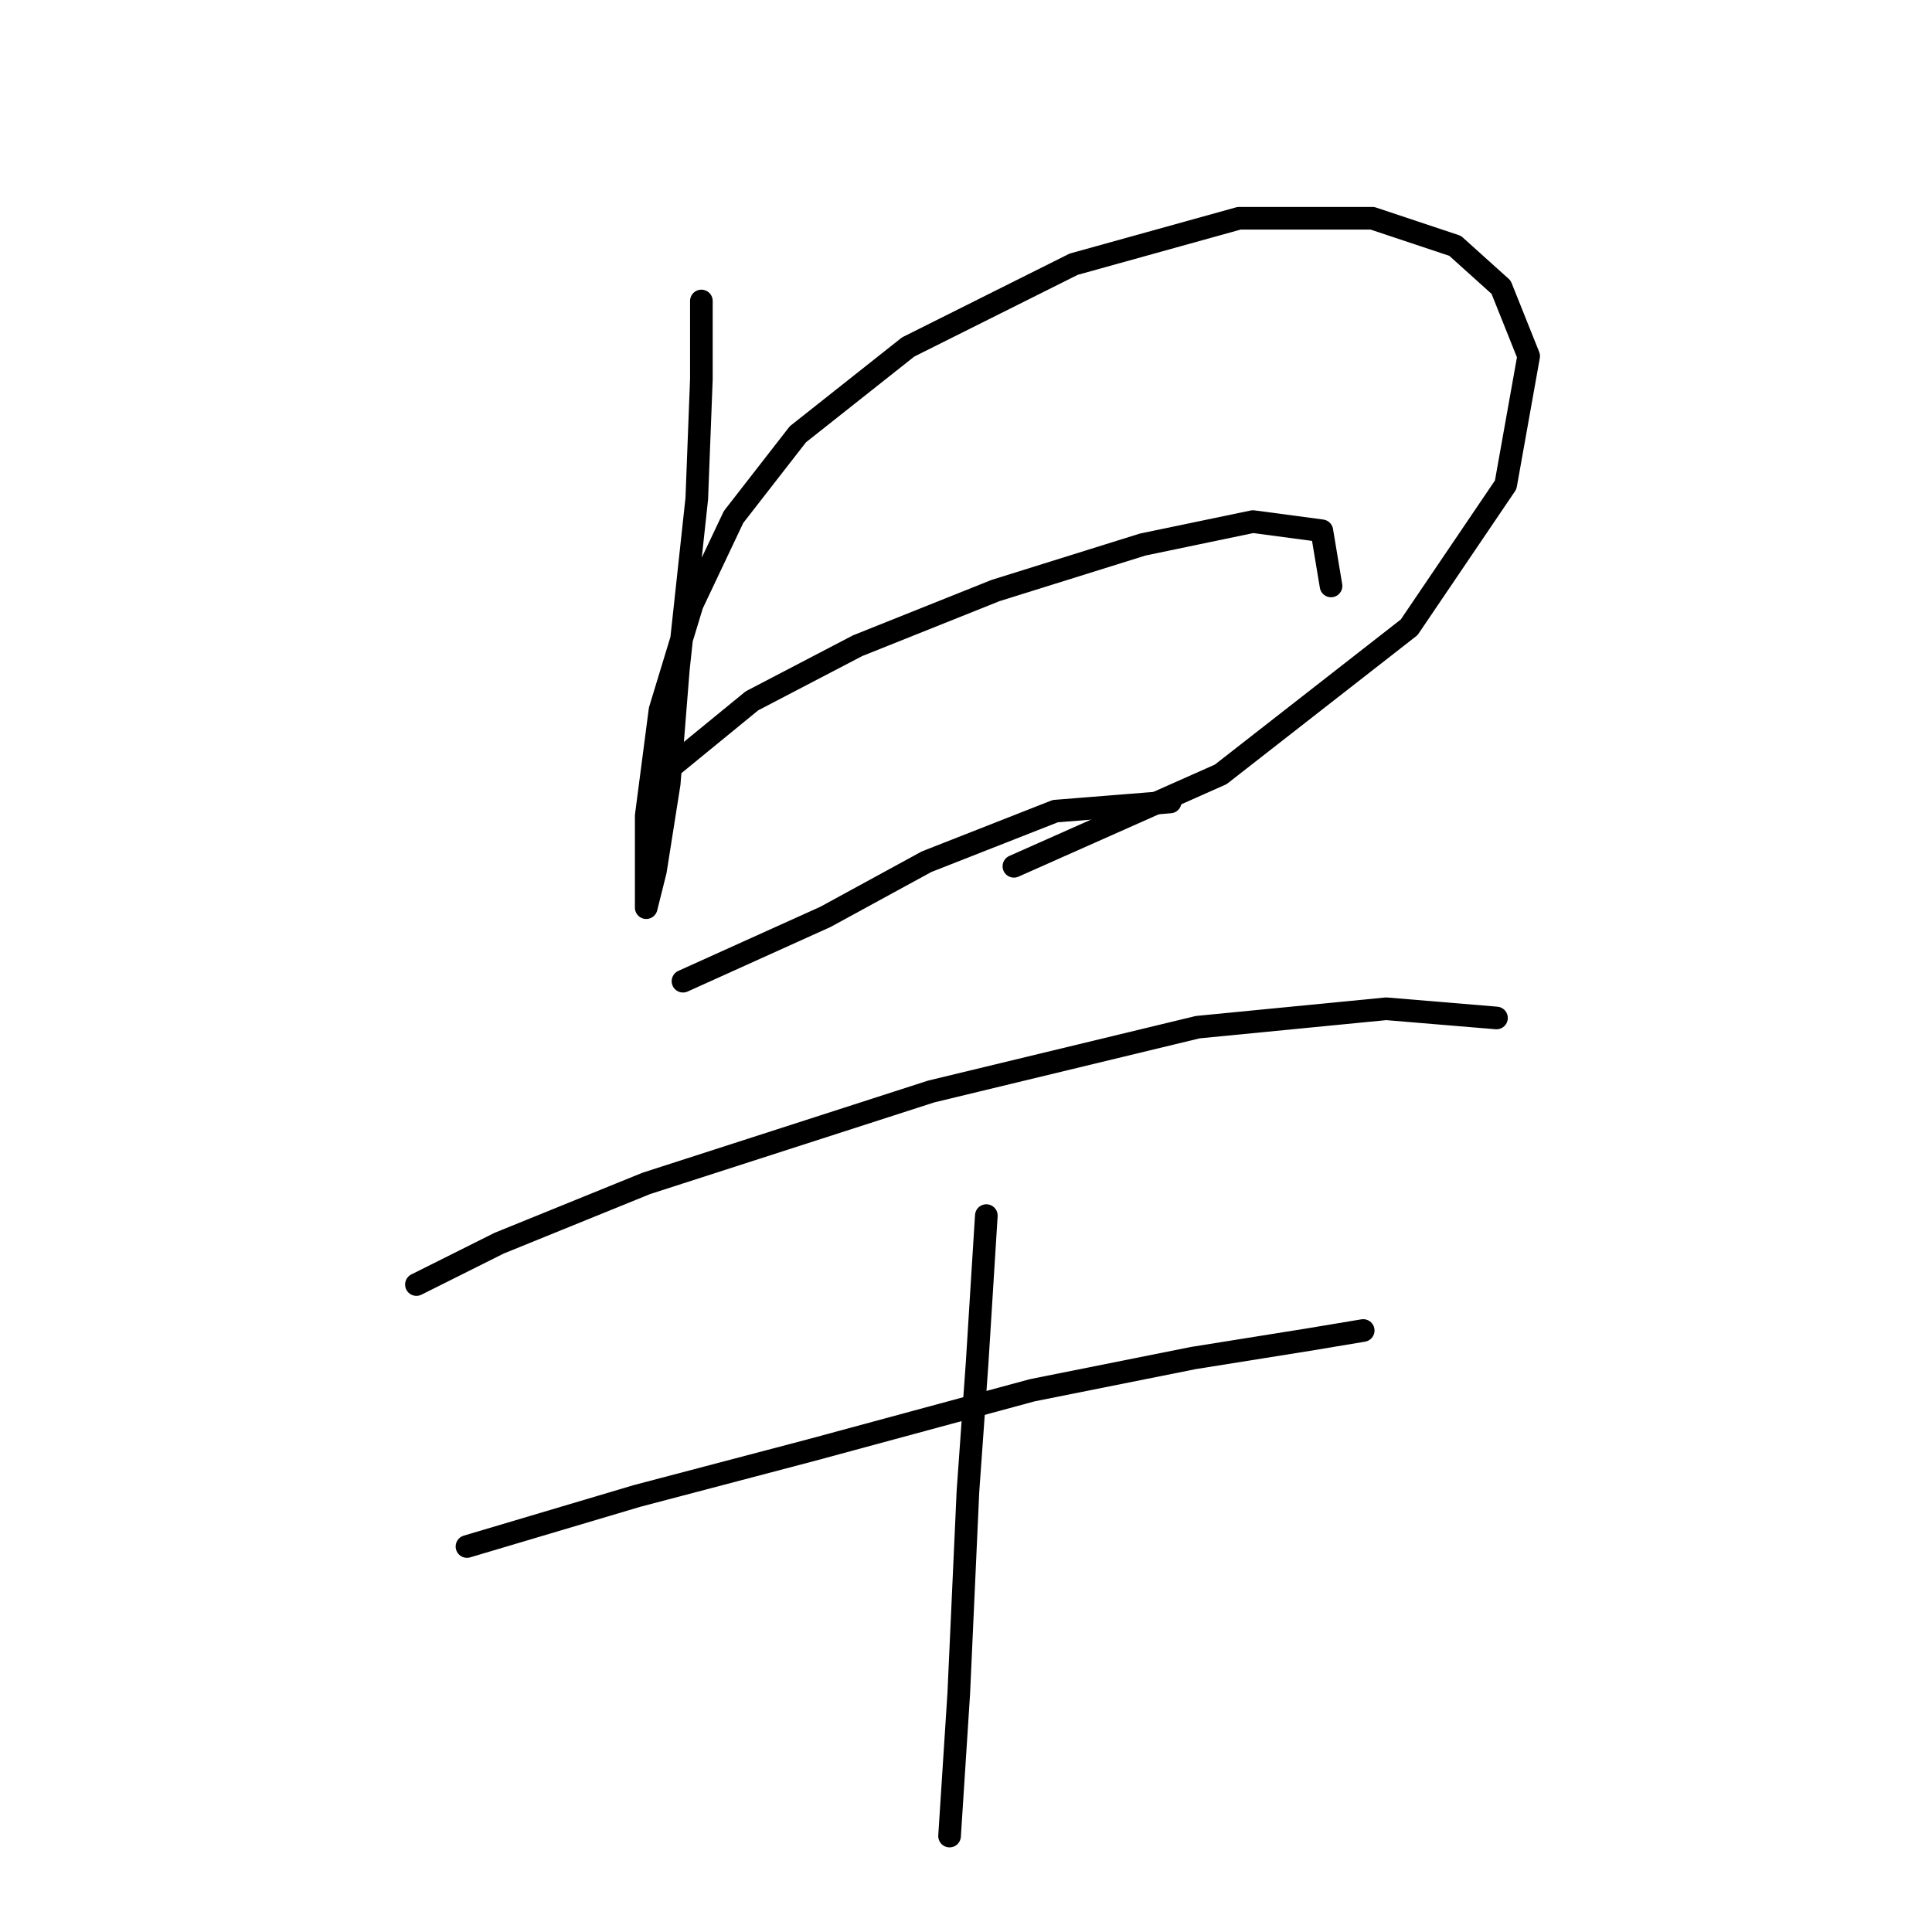 <?xml version="1.0" standalone="no"?>
    <svg width="256" height="256" xmlns="http://www.w3.org/2000/svg" version="1.1">
    <polyline stroke="black" stroke-width="3" stroke-linecap="round" fill="transparent" stroke-linejoin="round" points="92.936 39.882 92.936 50.235 92.327 66.069 89.891 88.602 88.673 103.827 86.846 115.398 85.628 120.27 85.628 117.834 85.628 108.09 87.455 94.083 91.718 80.076 97.199 68.505 105.725 57.543 120.341 45.972 142.265 35.01 164.189 28.92 181.849 28.92 192.811 32.574 198.901 38.055 202.555 47.19 199.51 64.242 186.721 83.121 161.753 102.609 134.348 114.789 134.348 114.789 " />
        <polyline stroke="black" stroke-width="3" stroke-linecap="round" fill="transparent" stroke-linejoin="round" points="86.237 103.827 99.635 92.865 113.642 85.557 131.912 78.249 151.4 72.159 166.016 69.114 175.151 70.332 176.368 77.64 176.368 77.64 " />
        <polyline stroke="black" stroke-width="3" stroke-linecap="round" fill="transparent" stroke-linejoin="round" points="90.5 130.014 109.379 121.488 122.777 114.18 139.829 107.481 155.054 106.263 155.054 106.263 " />
        <polyline stroke="black" stroke-width="3" stroke-linecap="round" fill="transparent" stroke-linejoin="round" points="55.178 170.208 66.14 164.727 85.628 156.81 123.386 144.63 158.708 136.104 183.676 133.668 198.292 134.886 198.292 134.886 " />
        <polyline stroke="black" stroke-width="3" stroke-linecap="round" fill="transparent" stroke-linejoin="round" points="61.877 204.92 84.41 198.221 107.552 192.131 136.784 184.215 158.099 179.952 173.323 177.516 180.631 176.298 180.631 176.298 " />
        <polyline stroke="black" stroke-width="3" stroke-linecap="round" fill="transparent" stroke-linejoin="round" points="130.694 161.073 129.476 180.561 128.258 197.612 127.04 224.408 125.822 243.287 125.822 243.287 " />
        </svg>